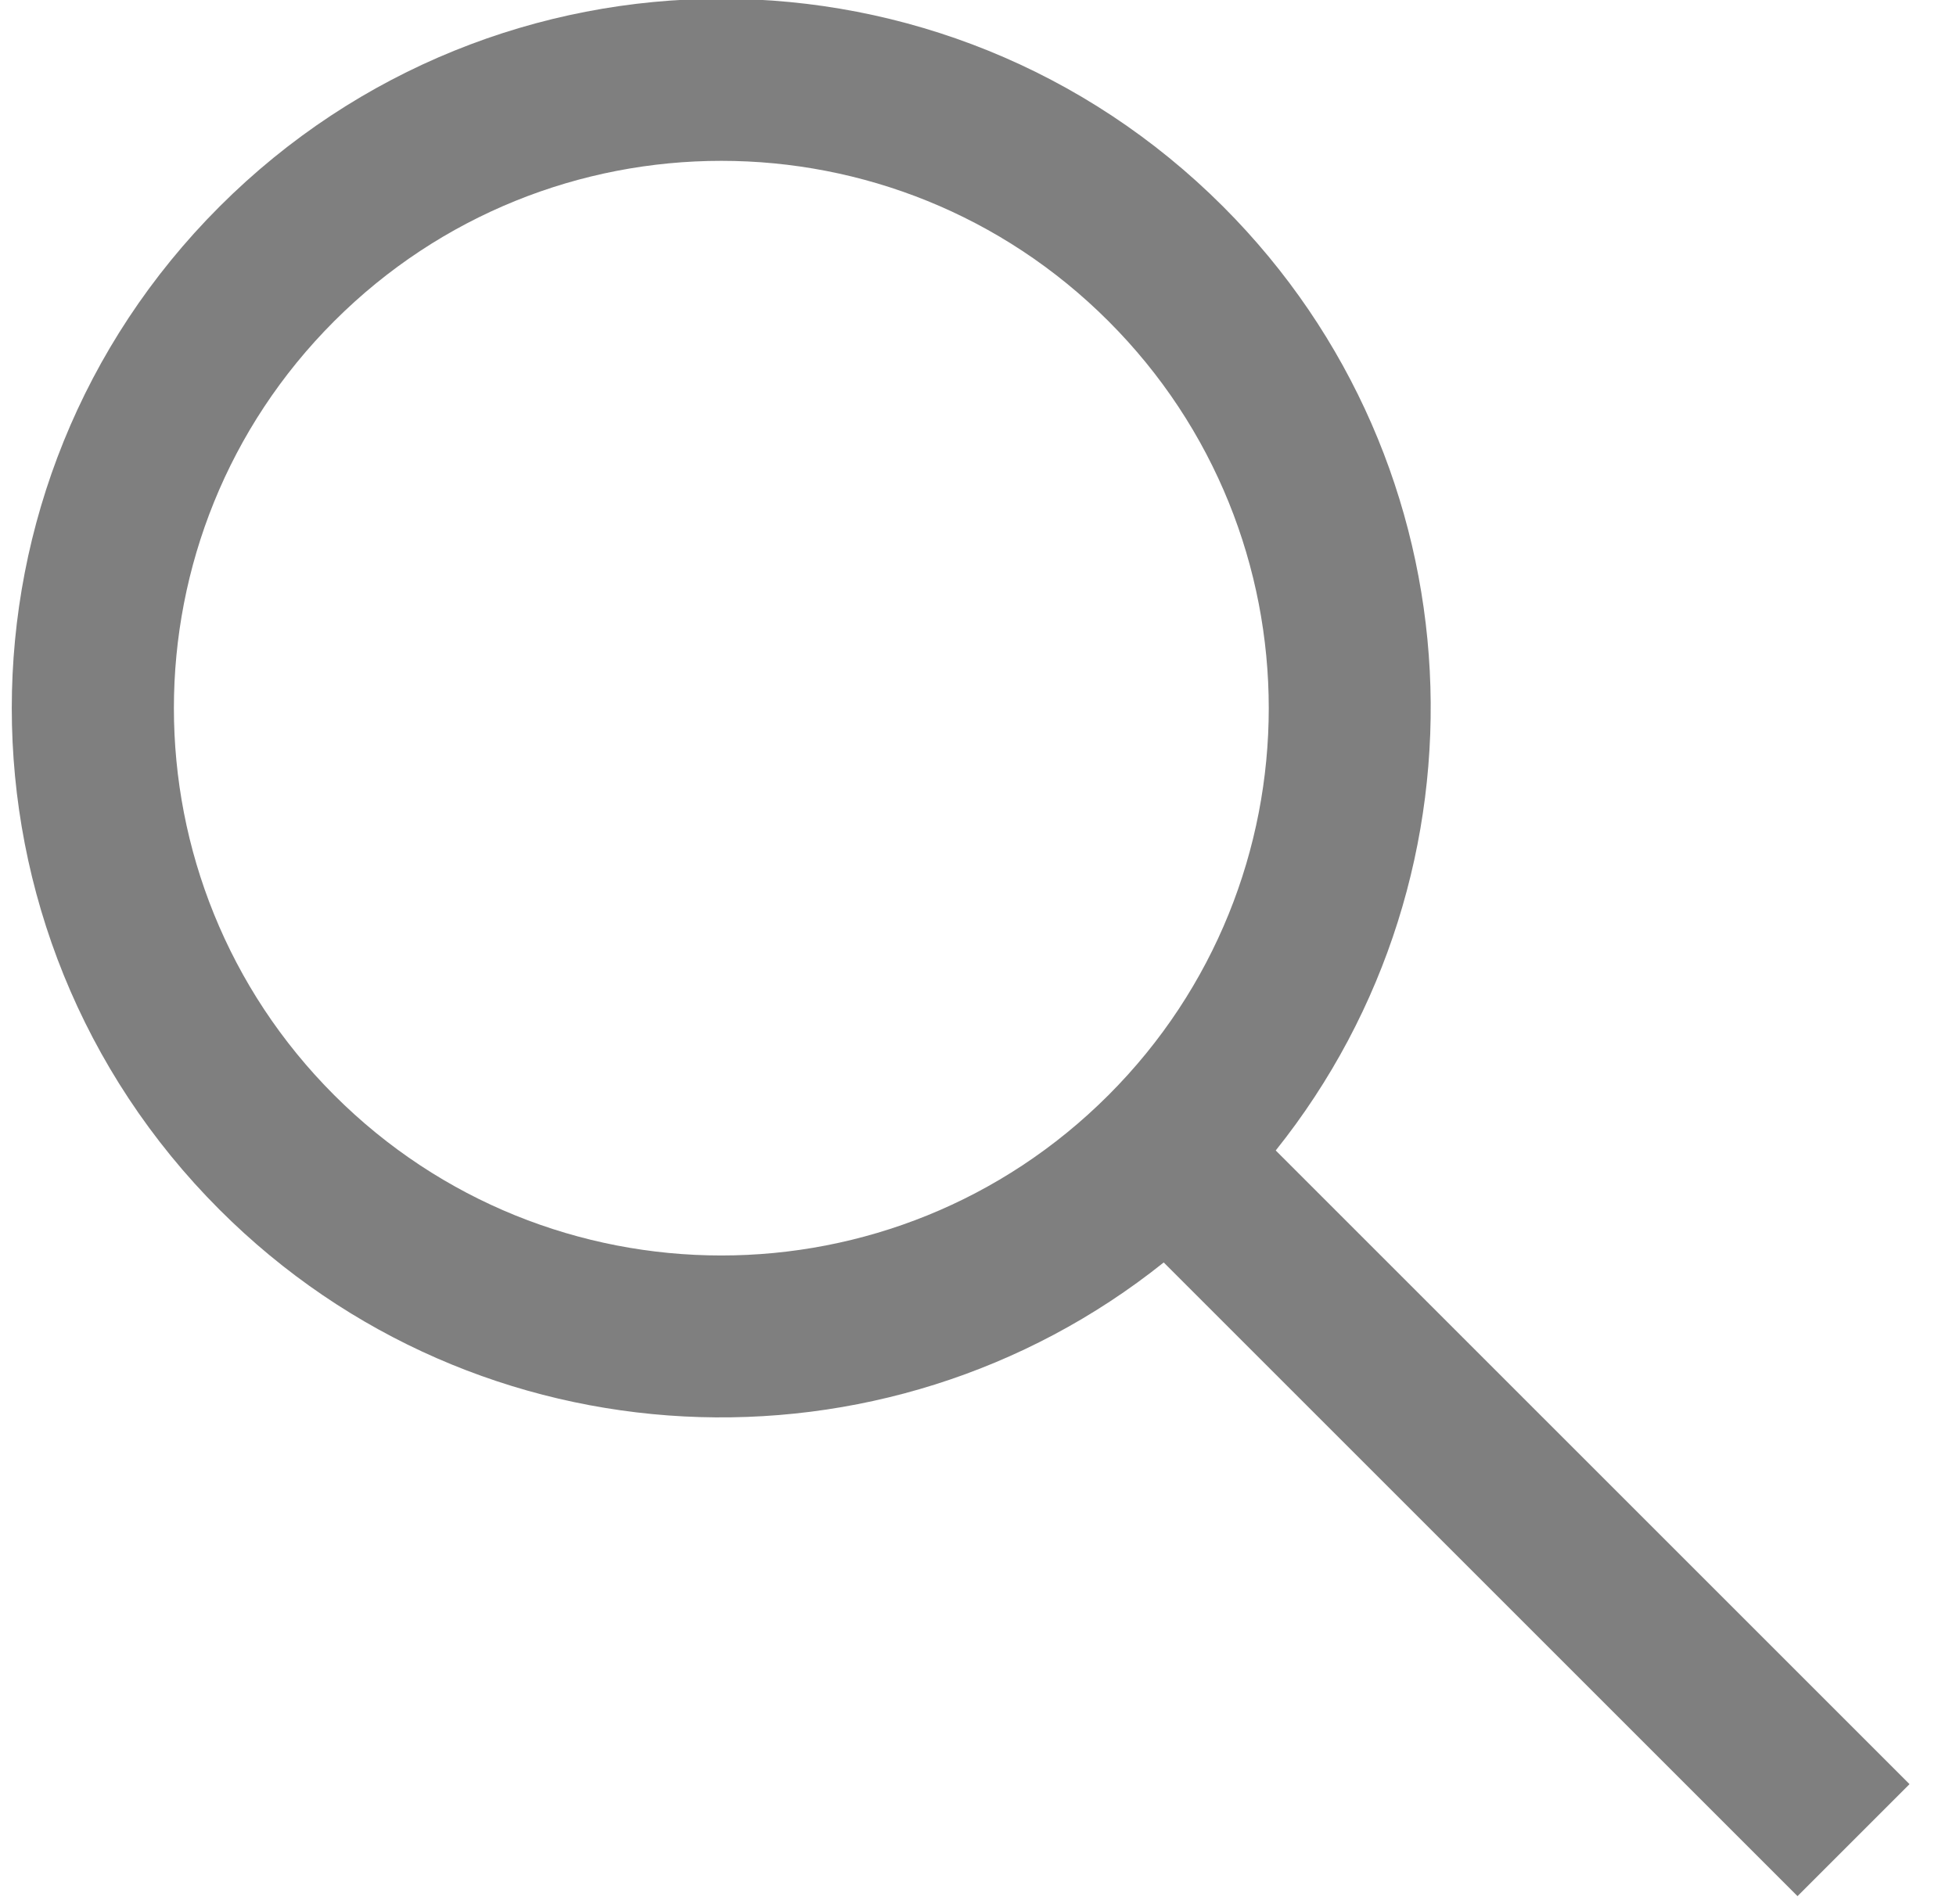 <?xml version="1.0" encoding="UTF-8" standalone="no"?>
<svg width="38px" height="37px" viewBox="0 0 38 37" version="1.1" xmlns="http://www.w3.org/2000/svg" xmlns:xlink="http://www.w3.org/1999/xlink" xmlns:sketch="http://www.bohemiancoding.com/sketch/ns">
    <!-- Generator: Sketch 3.2.2 (9983) - http://www.bohemiancoding.com/sketch -->
    <title>Search</title>
    <desc>Created with Sketch.</desc>
    <defs></defs>
    <g id="Icons" stroke="none" stroke-width="1" fill="none" fill-rule="evenodd" sketch:type="MSPage">
        <path d="M37.097,34.668 L24.784,22.355 C29.113,16.943 28.776,9.028 23.761,4.013 C18.378,-1.37 9.65,-1.37 4.266,4.013 C-1.117,9.396 -1.117,18.124 4.266,23.507 C9.281,28.522 17.196,28.86 22.608,24.531 L34.921,36.844 L37.097,34.668 L37.097,34.668 Z M6.493,21.28 C2.34,17.127 2.34,10.393 6.493,6.24 C10.647,2.087 17.38,2.087 21.534,6.24 C25.687,10.393 25.687,17.127 21.534,21.28 C17.38,25.434 10.647,25.434 6.493,21.28 L6.493,21.28 Z" id="Search" fill="#7F7F7F" sketch:type="MSShapeGroup"></path>
    </g>
</svg>
